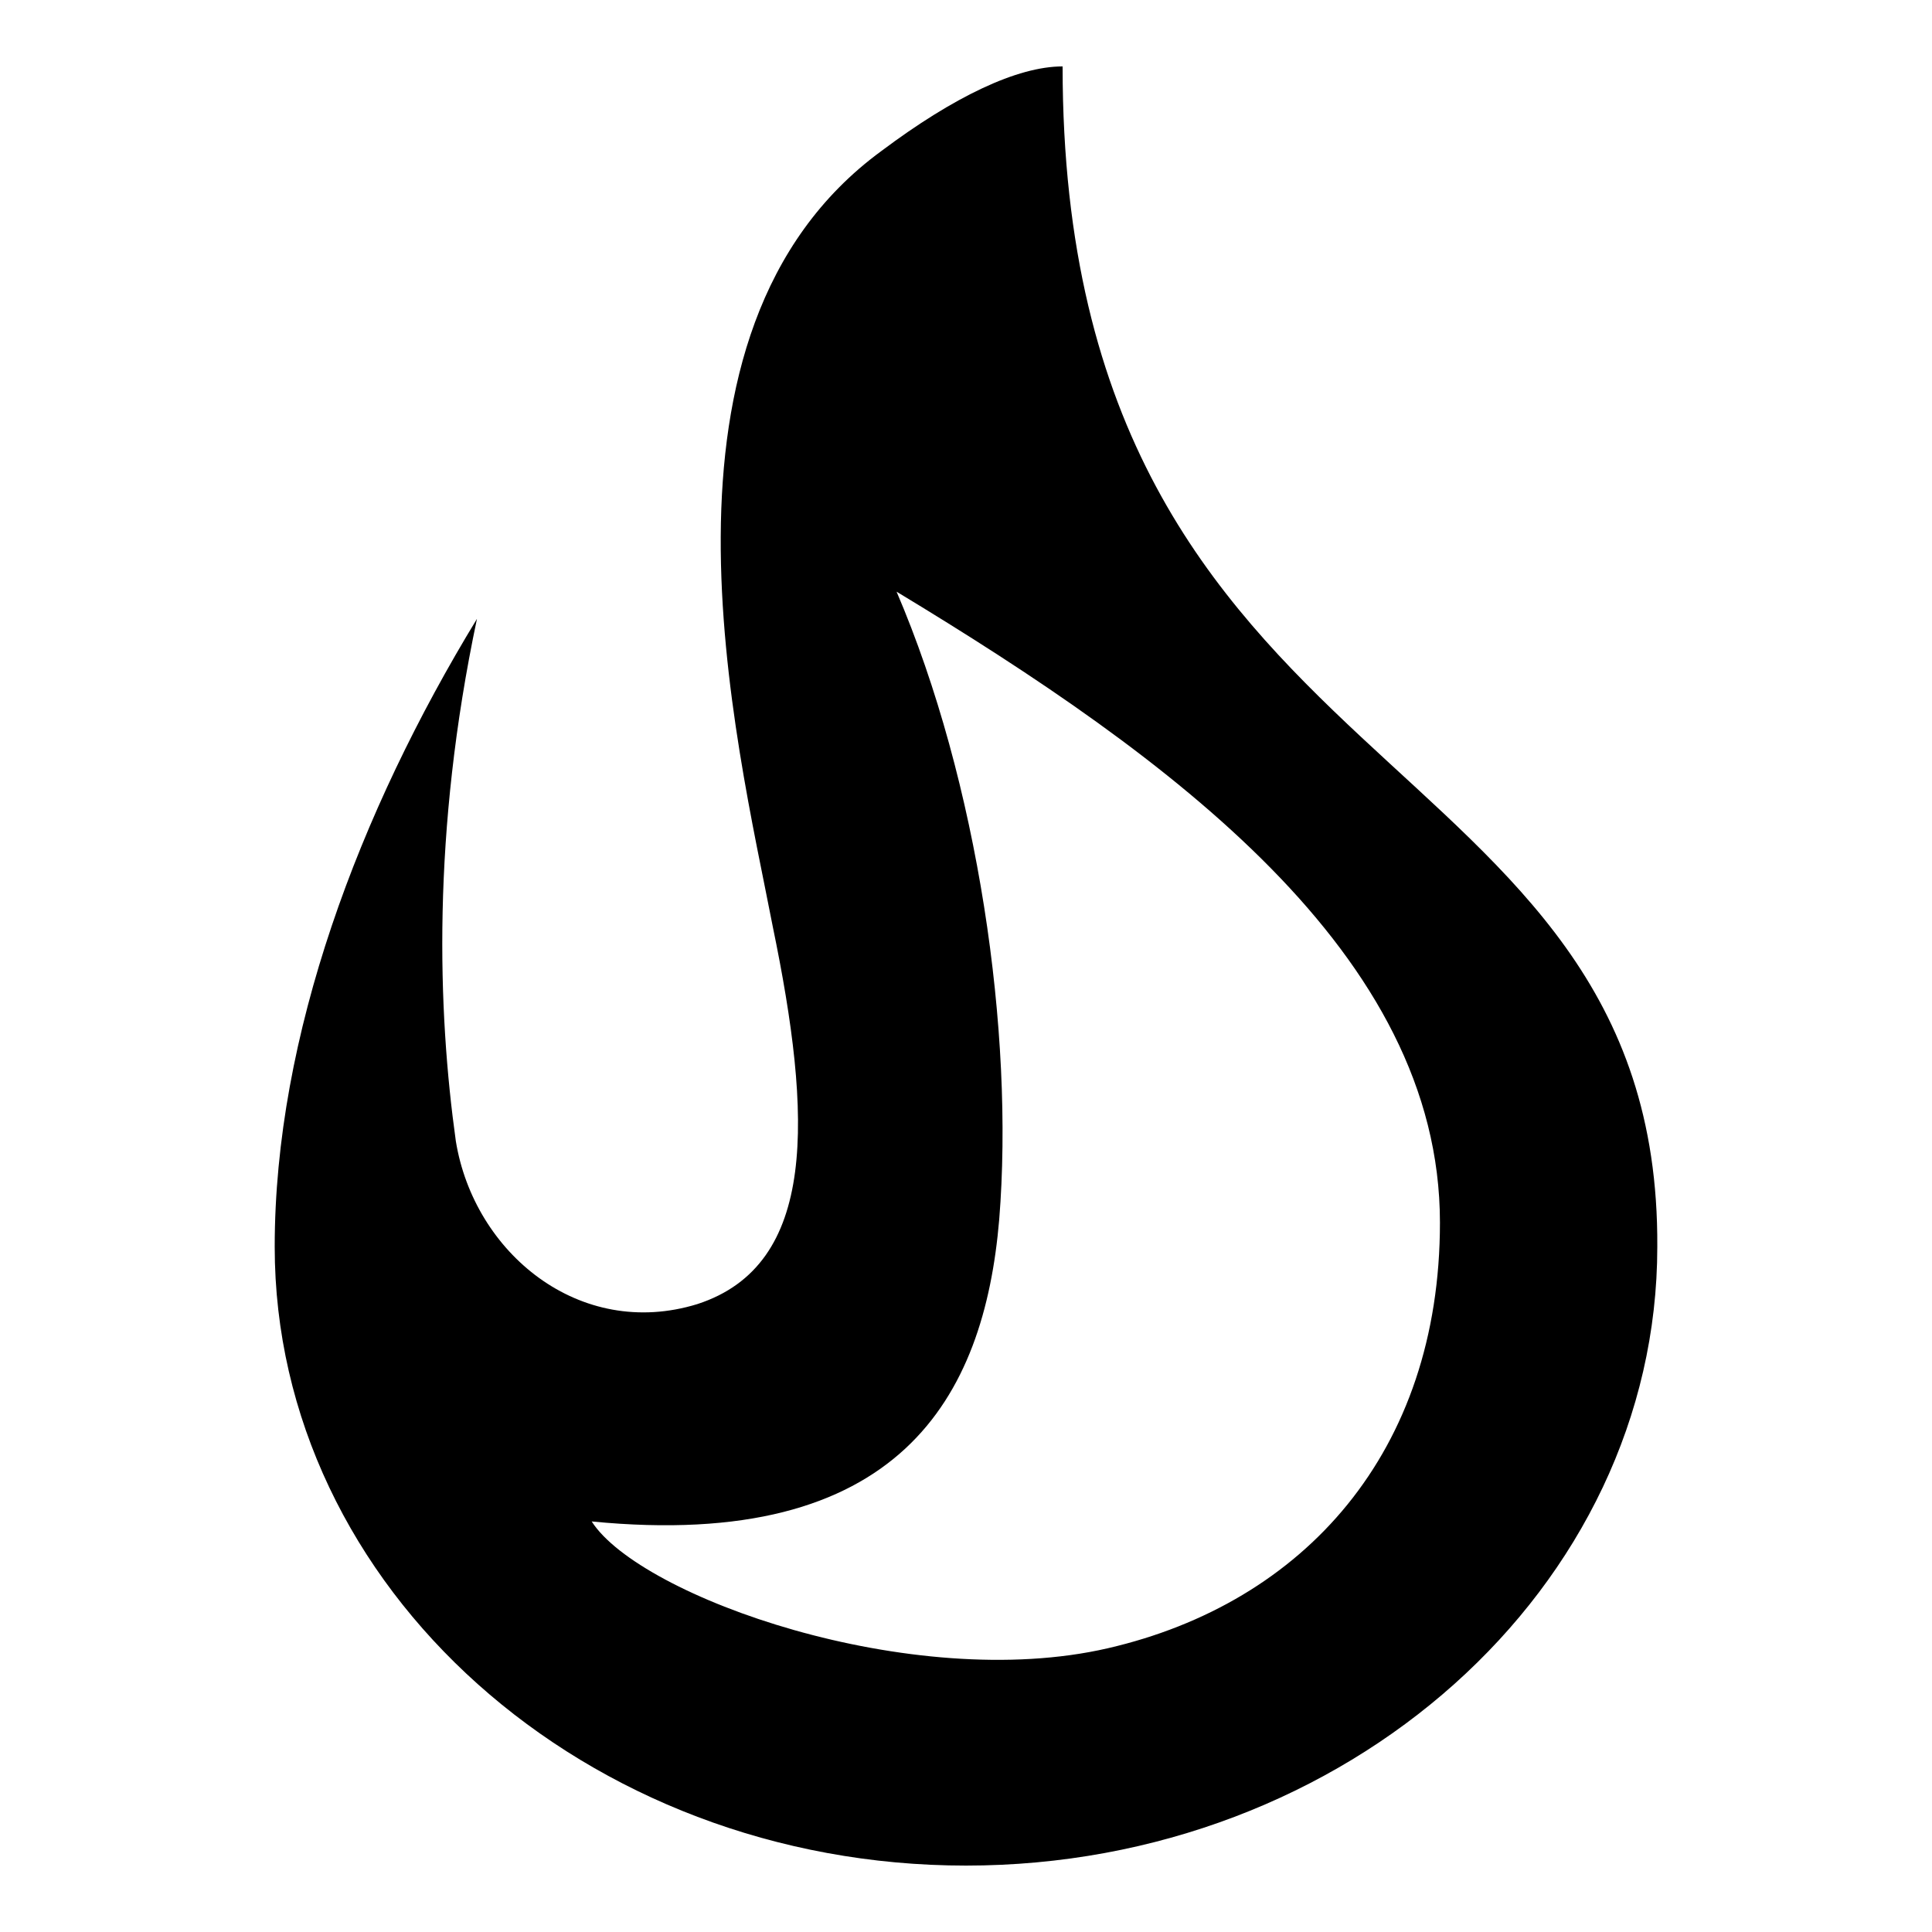 <?xml version="1.0" encoding="utf-8"?>
<!-- Generator: Adobe Illustrator 23.0.1, SVG Export Plug-In . SVG Version: 6.00 Build 0)  -->
<svg version="1.1" id="Layer_1" xmlns="http://www.w3.org/2000/svg" xmlns:xlink="http://www.w3.org/1999/xlink" x="0px" y="0px"
	 viewBox="0 0 64 64" style="enable-background:new 0 0 64 64;" xml:space="preserve">
<title>vectors</title>
<path d="M35.2,2.2c-1.5,0-3.6,1-6,2.8c-8.2,6-4.8,19.5-3.6,25.7c1.3,6.3,1.5,11.2-2.5,12.5c-3.9,1.2-7.4-1.7-8-5.4
	c-0.6-4.3-0.8-10.2,0.7-17.3c-3.9,6.4-6.7,13.8-6.7,20.8c0,11.3,10.3,20.5,22.9,20.5s22.9-9.2,22.9-20.5C55,24.2,35.2,26.4,35.2,2.2
	z M36.7,54.6c-6.5,1.5-15.5-1.7-17.1-4.2c10.2,1,13-4.1,13.5-10c0.5-6.2-0.7-14.5-3.4-20.8c9.1,5.5,18,12,18,20.9
	C47.7,48.1,43.2,53.1,36.7,54.6z"/>
</svg>
